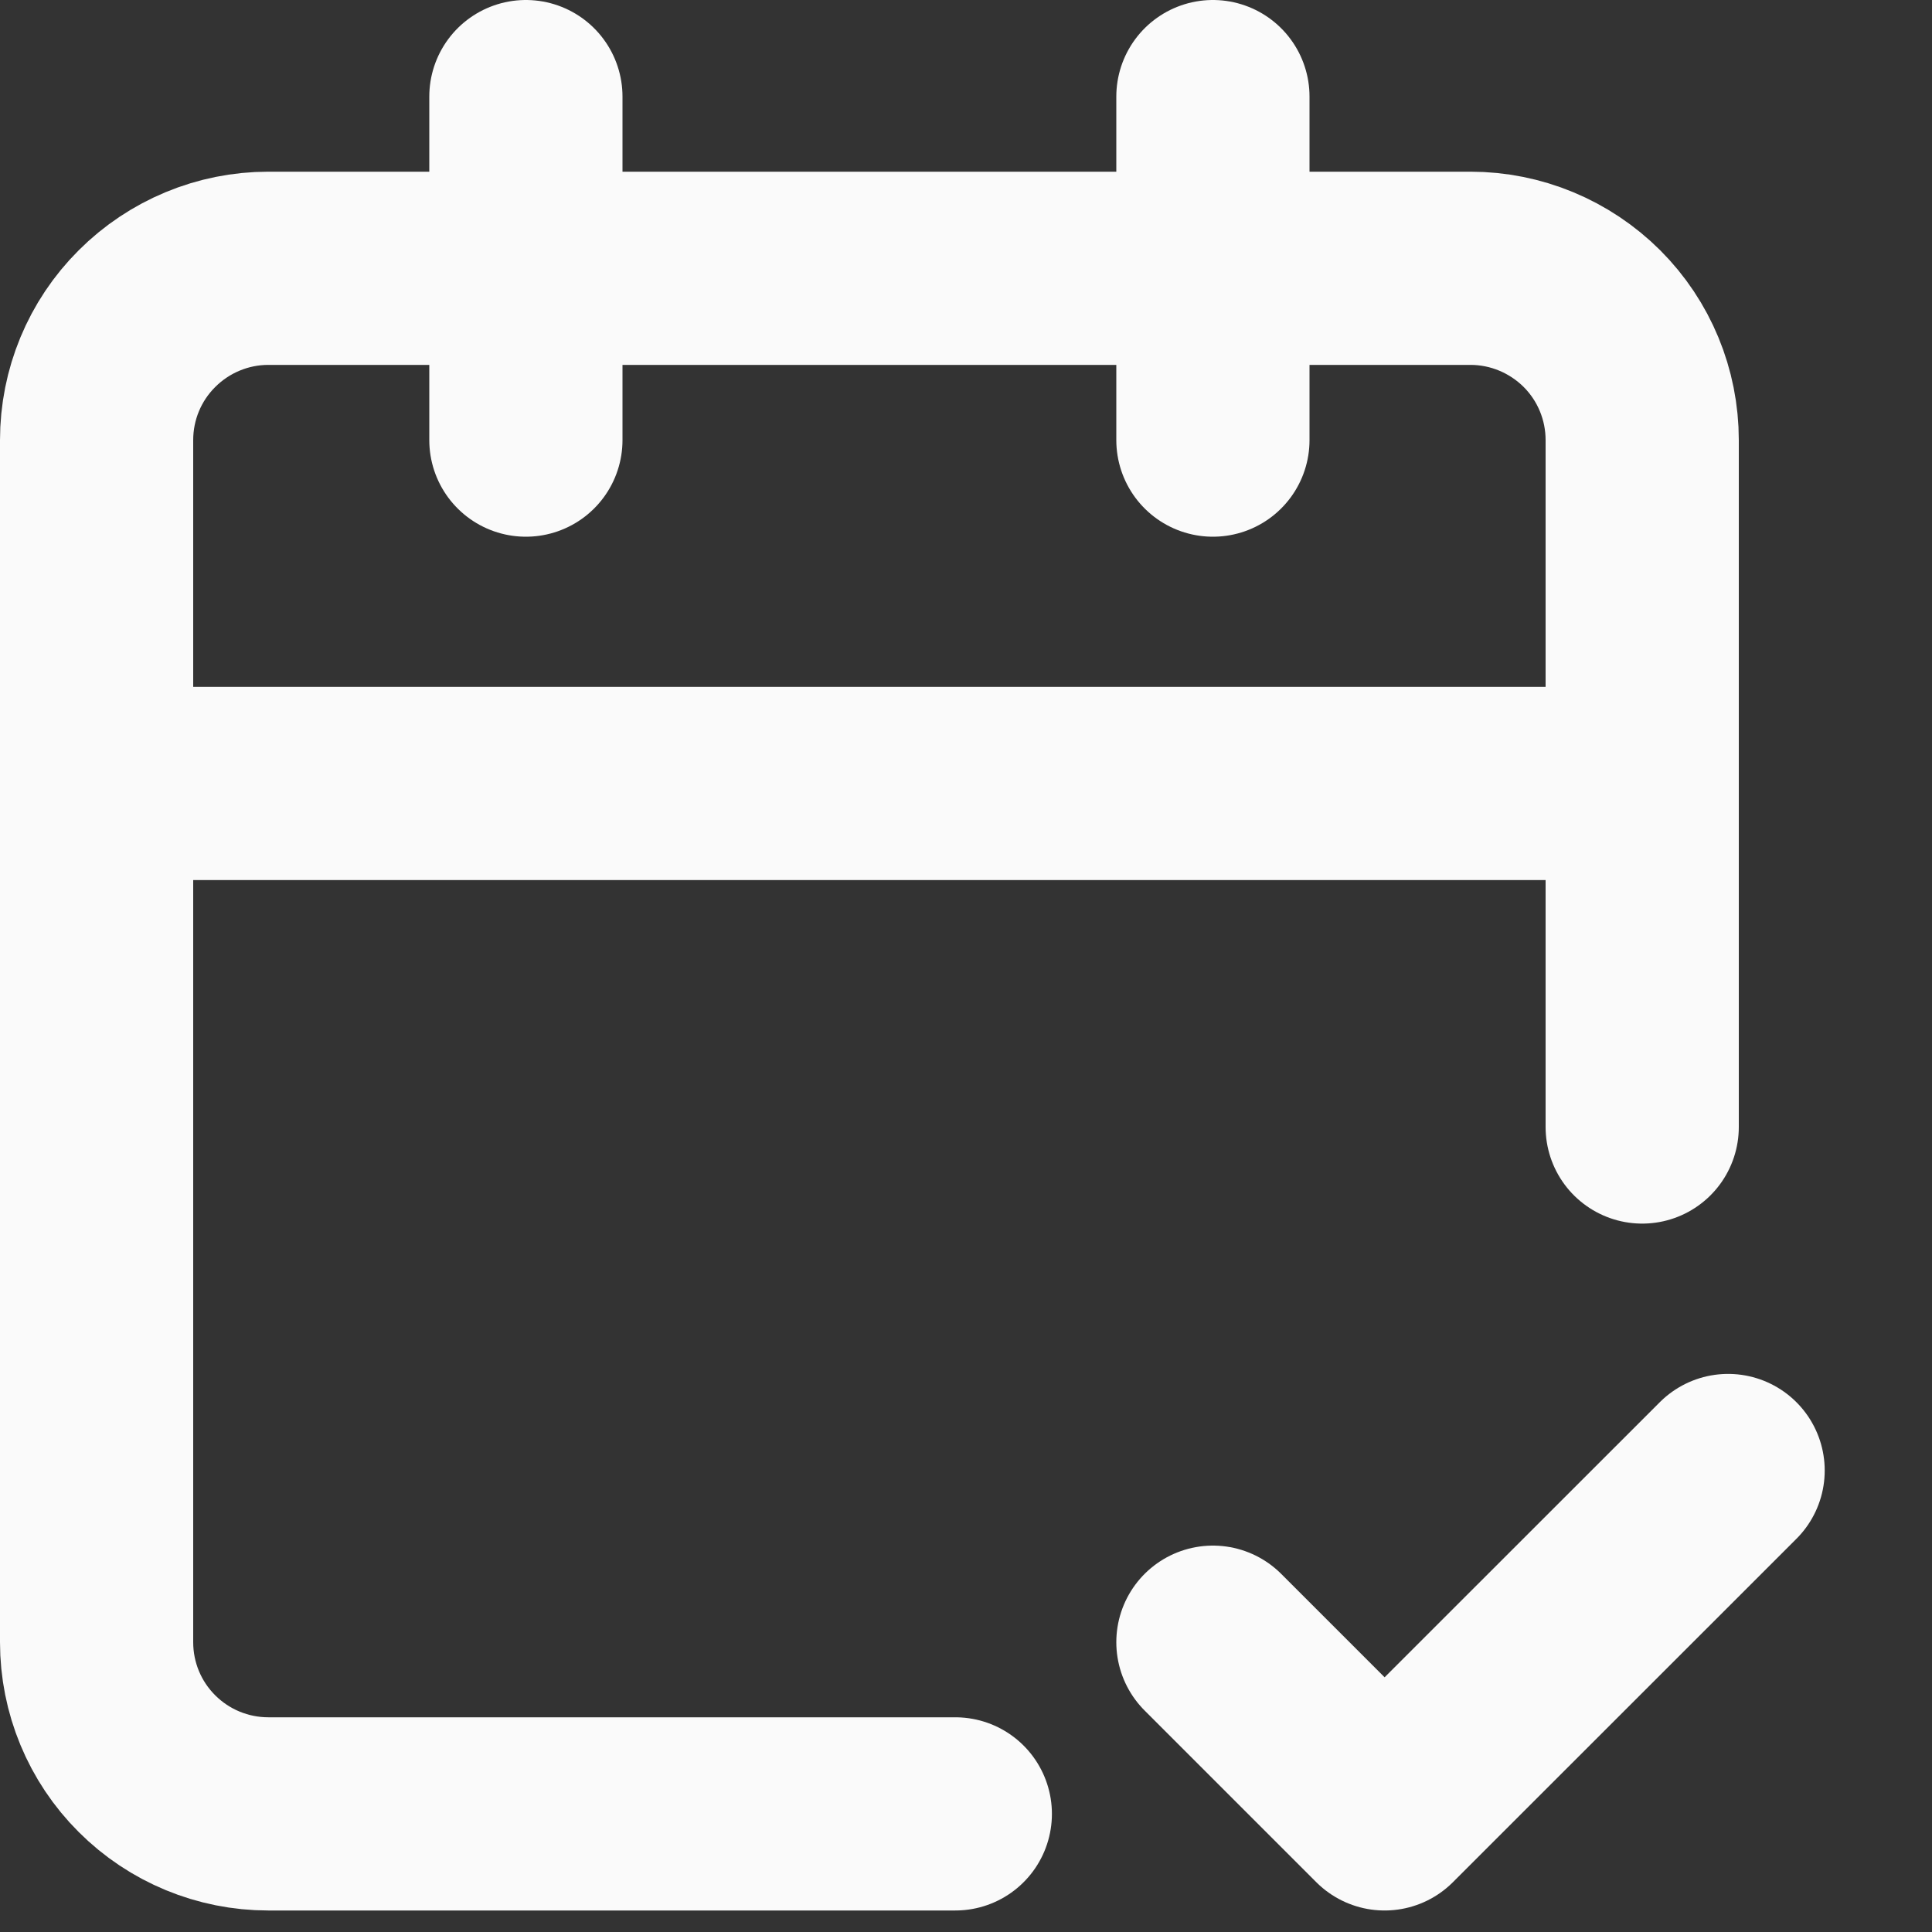 <svg preserveAspectRatio="none" width="100%" height="100%" overflow="visible" style="display: block;" viewBox="0 0 15 15" fill="none" xmlns="http://www.w3.org/2000/svg">
<rect x="0" y="0" width="15" height="15" fill="#333333" stroke="none"/>
<path id="Vector" d="M4.083 0.75V3.417M9.417 0.75V3.417M12.75 8.75V3.417C12.75 3.063 12.61 2.724 12.36 2.474C12.109 2.224 11.77 2.083 11.417 2.083H2.083C1.73 2.083 1.391 2.224 1.141 2.474C0.89 2.724 0.75 3.063 0.75 3.417V12.75C0.75 13.104 0.89 13.443 1.141 13.693C1.391 13.943 1.73 14.083 2.083 14.083H7.417M0.75 6.083H12.75M9.417 12.75L10.75 14.083L13.417 11.417" stroke="#FAFAFA" stroke-width="1.5" stroke-linecap="round" stroke-linejoin="round"/>
</svg>
